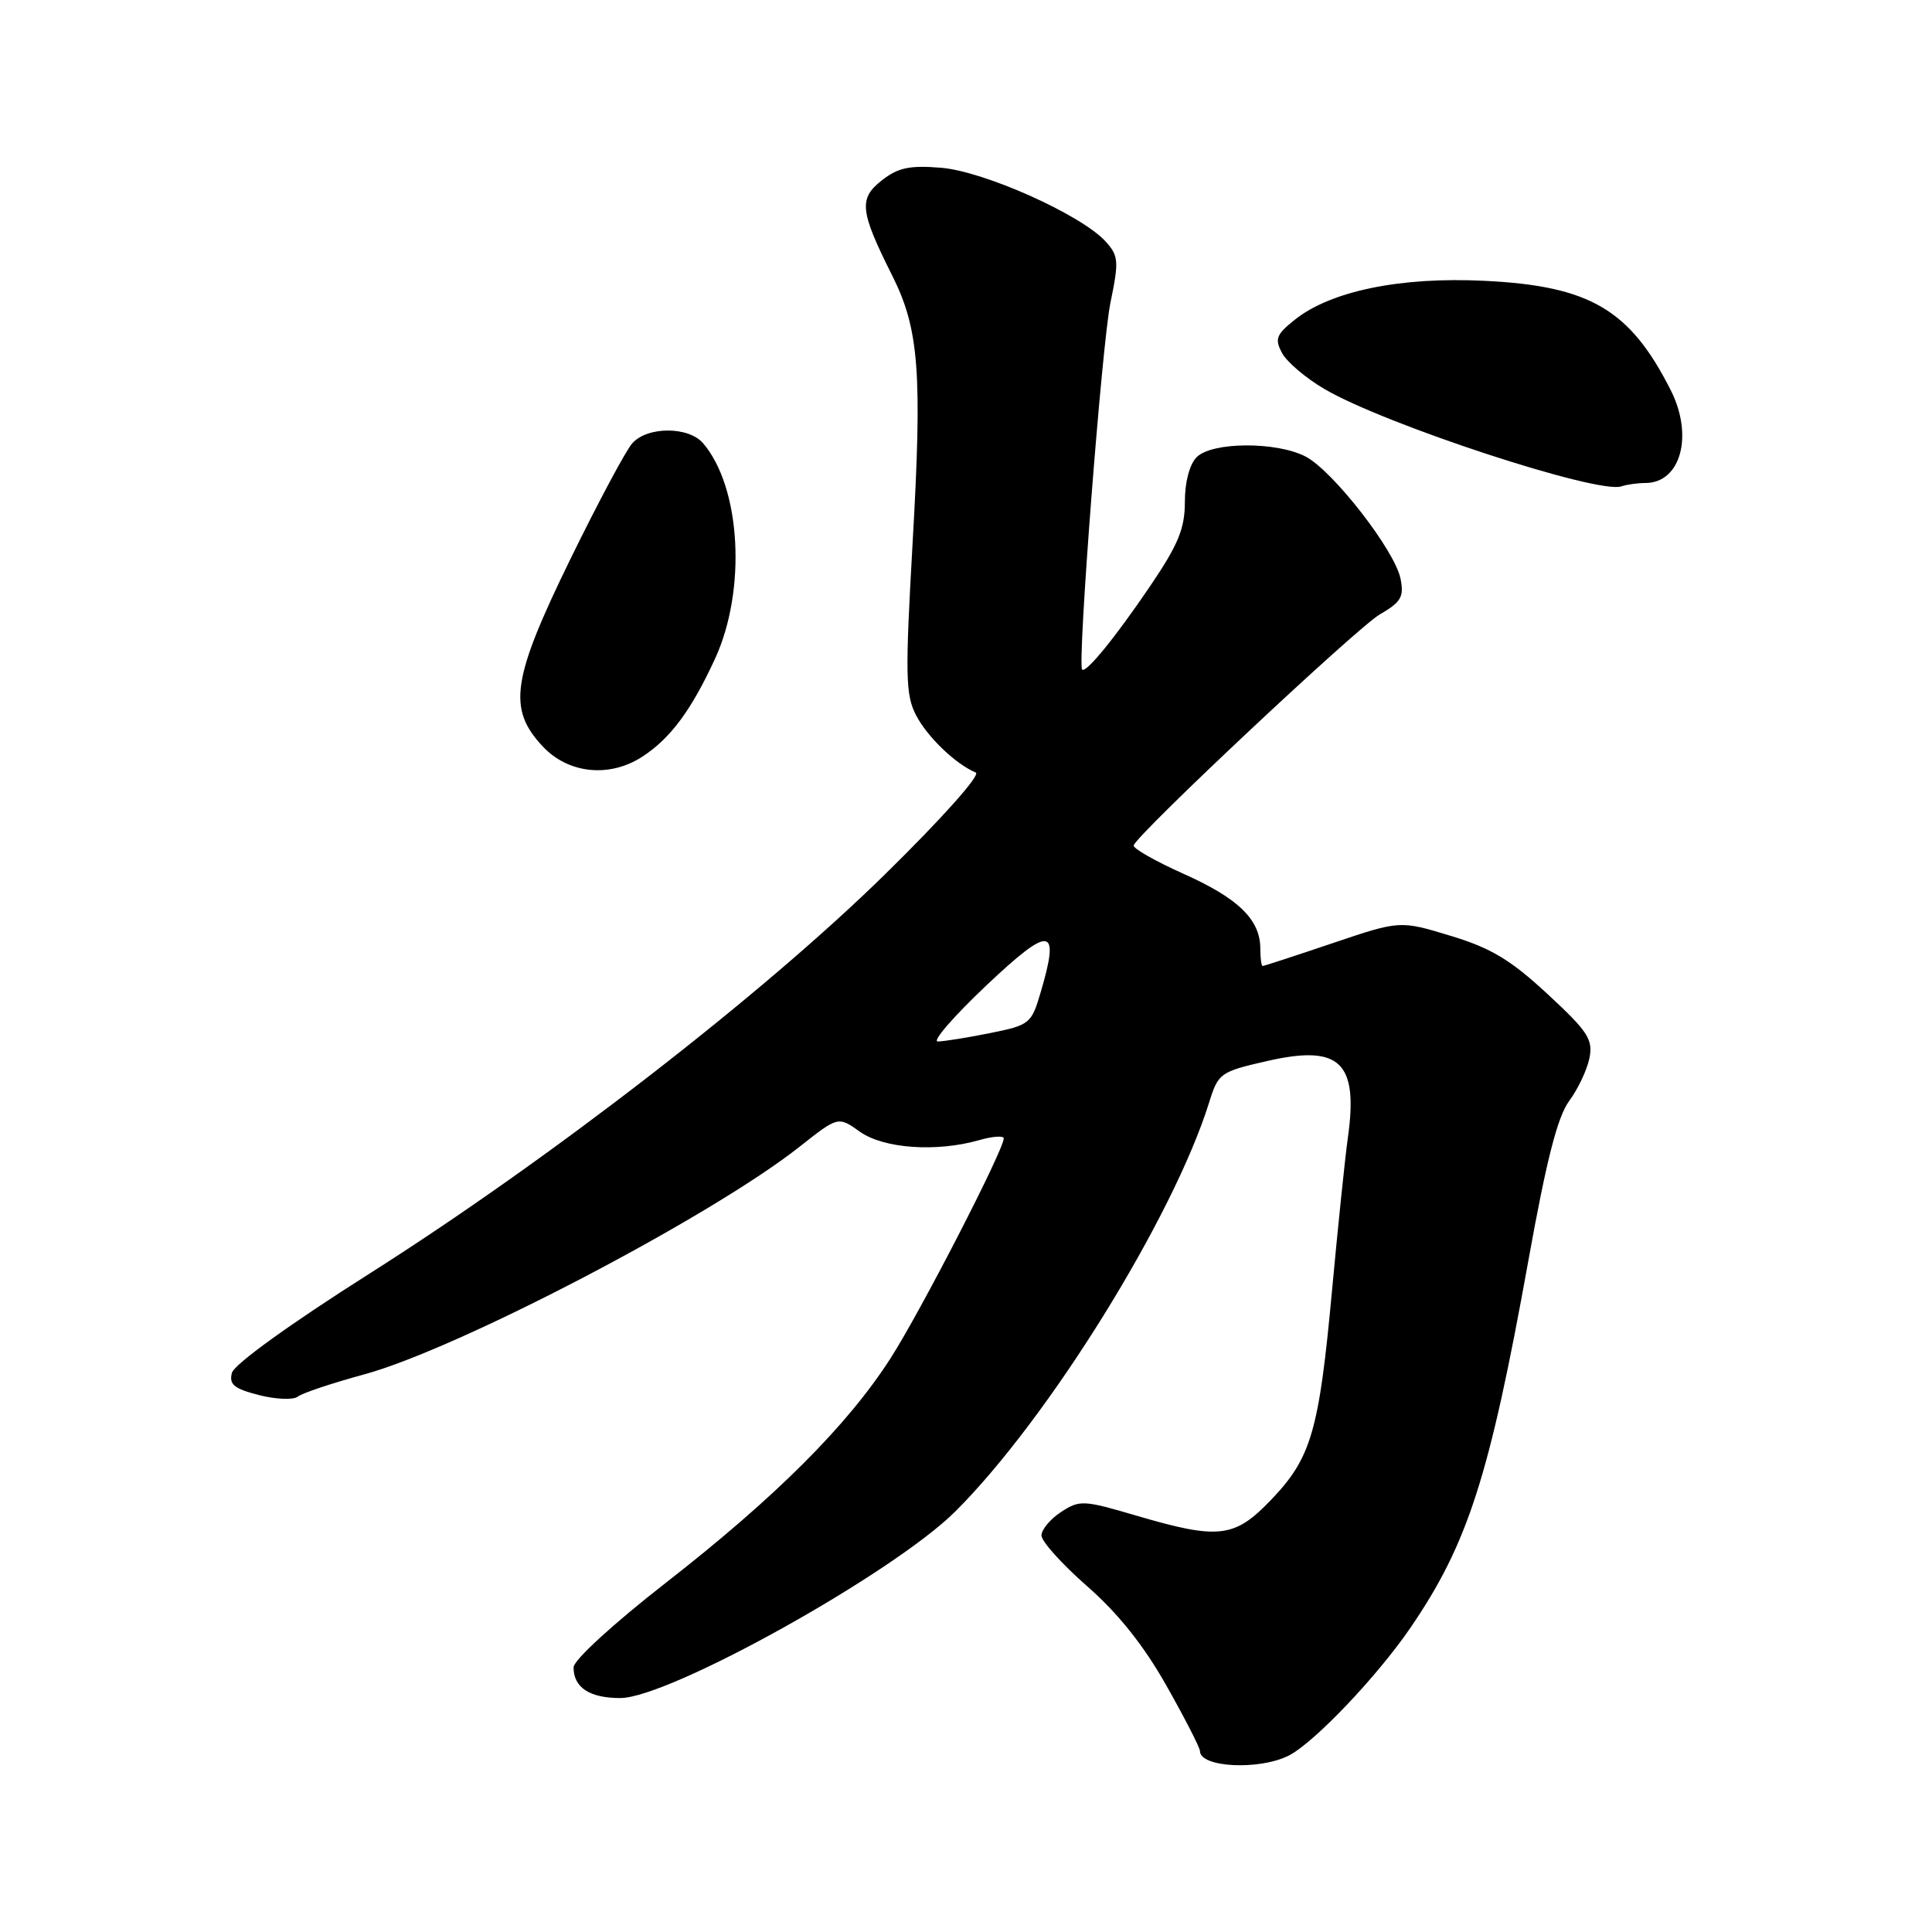 <?xml version="1.0" encoding="UTF-8" standalone="no"?>
<!DOCTYPE svg PUBLIC "-//W3C//DTD SVG 1.1//EN" "http://www.w3.org/Graphics/SVG/1.1/DTD/svg11.dtd" >
<svg xmlns="http://www.w3.org/2000/svg" xmlns:xlink="http://www.w3.org/1999/xlink" version="1.1" viewBox="0 0 256 256">
 <g >
 <path fill="currentColor"
d=" M 170.81 232.60 C 174.18 230.86 182.50 222.11 186.89 215.69 C 194.50 204.56 197.36 195.66 202.50 167.13 C 204.91 153.71 206.38 147.98 207.92 145.89 C 209.09 144.31 210.30 141.75 210.61 140.20 C 211.10 137.73 210.41 136.67 205.05 131.71 C 200.16 127.18 197.57 125.62 192.21 124.00 C 185.50 121.96 185.50 121.96 176.56 124.98 C 171.65 126.64 167.48 128.00 167.31 128.00 C 167.14 128.00 167.00 126.98 167.00 125.72 C 167.00 121.87 164.12 119.05 156.88 115.81 C 153.06 114.10 150.06 112.39 150.22 112.01 C 150.92 110.28 179.86 83.14 182.82 81.42 C 185.65 79.78 186.06 79.09 185.58 76.69 C 184.84 72.95 176.61 62.37 172.99 60.49 C 169.11 58.49 160.61 58.54 158.57 60.57 C 157.62 61.52 157.00 63.87 157.00 66.51 C 157.00 70.05 156.13 72.16 152.38 77.69 C 147.77 84.49 143.90 89.23 143.39 88.72 C 142.73 88.07 146.01 45.55 147.14 40.11 C 148.28 34.59 148.22 33.90 146.50 32.00 C 143.31 28.48 130.43 22.70 124.71 22.23 C 120.50 21.89 118.99 22.21 116.82 23.92 C 113.76 26.33 113.94 27.97 118.22 36.51 C 121.78 43.60 122.22 49.35 120.93 71.85 C 119.93 89.45 119.98 92.07 121.38 94.77 C 122.87 97.64 126.61 101.24 129.30 102.37 C 129.98 102.66 124.78 108.49 117.22 115.90 C 100.94 131.87 72.74 153.69 48.82 168.85 C 38.41 175.45 31.03 180.78 30.73 181.91 C 30.33 183.45 31.01 184.01 34.33 184.86 C 36.58 185.43 38.89 185.52 39.46 185.06 C 40.03 184.60 44.00 183.27 48.27 182.11 C 60.75 178.71 94.26 161.19 105.97 151.93 C 111.06 147.91 111.06 147.91 113.93 149.95 C 117.08 152.20 124.10 152.69 129.76 151.07 C 131.54 150.56 133.00 150.46 133.00 150.85 C 133.00 152.37 121.94 173.86 117.99 180.00 C 112.27 188.90 102.78 198.38 88.25 209.71 C 81.28 215.14 76.00 219.98 76.00 220.93 C 76.00 223.61 78.12 225.00 82.19 225.00 C 88.67 225.00 118.38 208.45 126.59 200.27 C 138.92 187.98 155.46 161.32 160.22 146.07 C 161.43 142.19 161.68 142.01 167.91 140.59 C 177.57 138.38 180.02 140.73 178.59 150.82 C 178.23 153.39 177.29 162.47 176.50 171.00 C 174.78 189.64 173.75 193.18 168.43 198.73 C 163.58 203.80 161.50 204.04 150.57 200.83 C 143.55 198.76 143.05 198.74 140.59 200.35 C 139.17 201.28 138.00 202.68 138.00 203.46 C 138.00 204.24 140.73 207.27 144.06 210.19 C 148.17 213.79 151.55 218.03 154.56 223.36 C 157.00 227.68 159.00 231.58 159.00 232.02 C 159.00 234.22 166.93 234.60 170.81 232.60 Z  M 85.18 100.22 C 88.88 97.78 91.60 94.10 94.74 87.30 C 98.93 78.21 98.19 64.63 93.18 58.75 C 91.25 56.48 85.77 56.48 83.77 58.75 C 82.92 59.71 79.25 66.59 75.61 74.02 C 67.82 89.96 67.23 93.90 71.90 98.89 C 75.32 102.55 80.81 103.10 85.18 100.22 Z  M 218.01 64.00 C 222.71 64.00 224.43 57.73 221.38 51.70 C 215.97 41.00 210.67 37.89 196.70 37.21 C 185.56 36.66 176.34 38.56 171.56 42.37 C 169.11 44.33 168.88 44.91 169.88 46.78 C 170.52 47.97 173.04 50.11 175.50 51.55 C 183.53 56.26 211.71 65.49 214.83 64.45 C 215.56 64.20 216.99 64.00 218.01 64.00 Z  M 130.67 130.60 C 139.22 122.52 140.50 122.68 137.89 131.50 C 136.66 135.66 136.45 135.83 131.14 136.90 C 128.13 137.50 125.03 138.00 124.26 138.00 C 123.48 138.00 126.37 134.67 130.67 130.60 Z "/>
</g>
</svg>